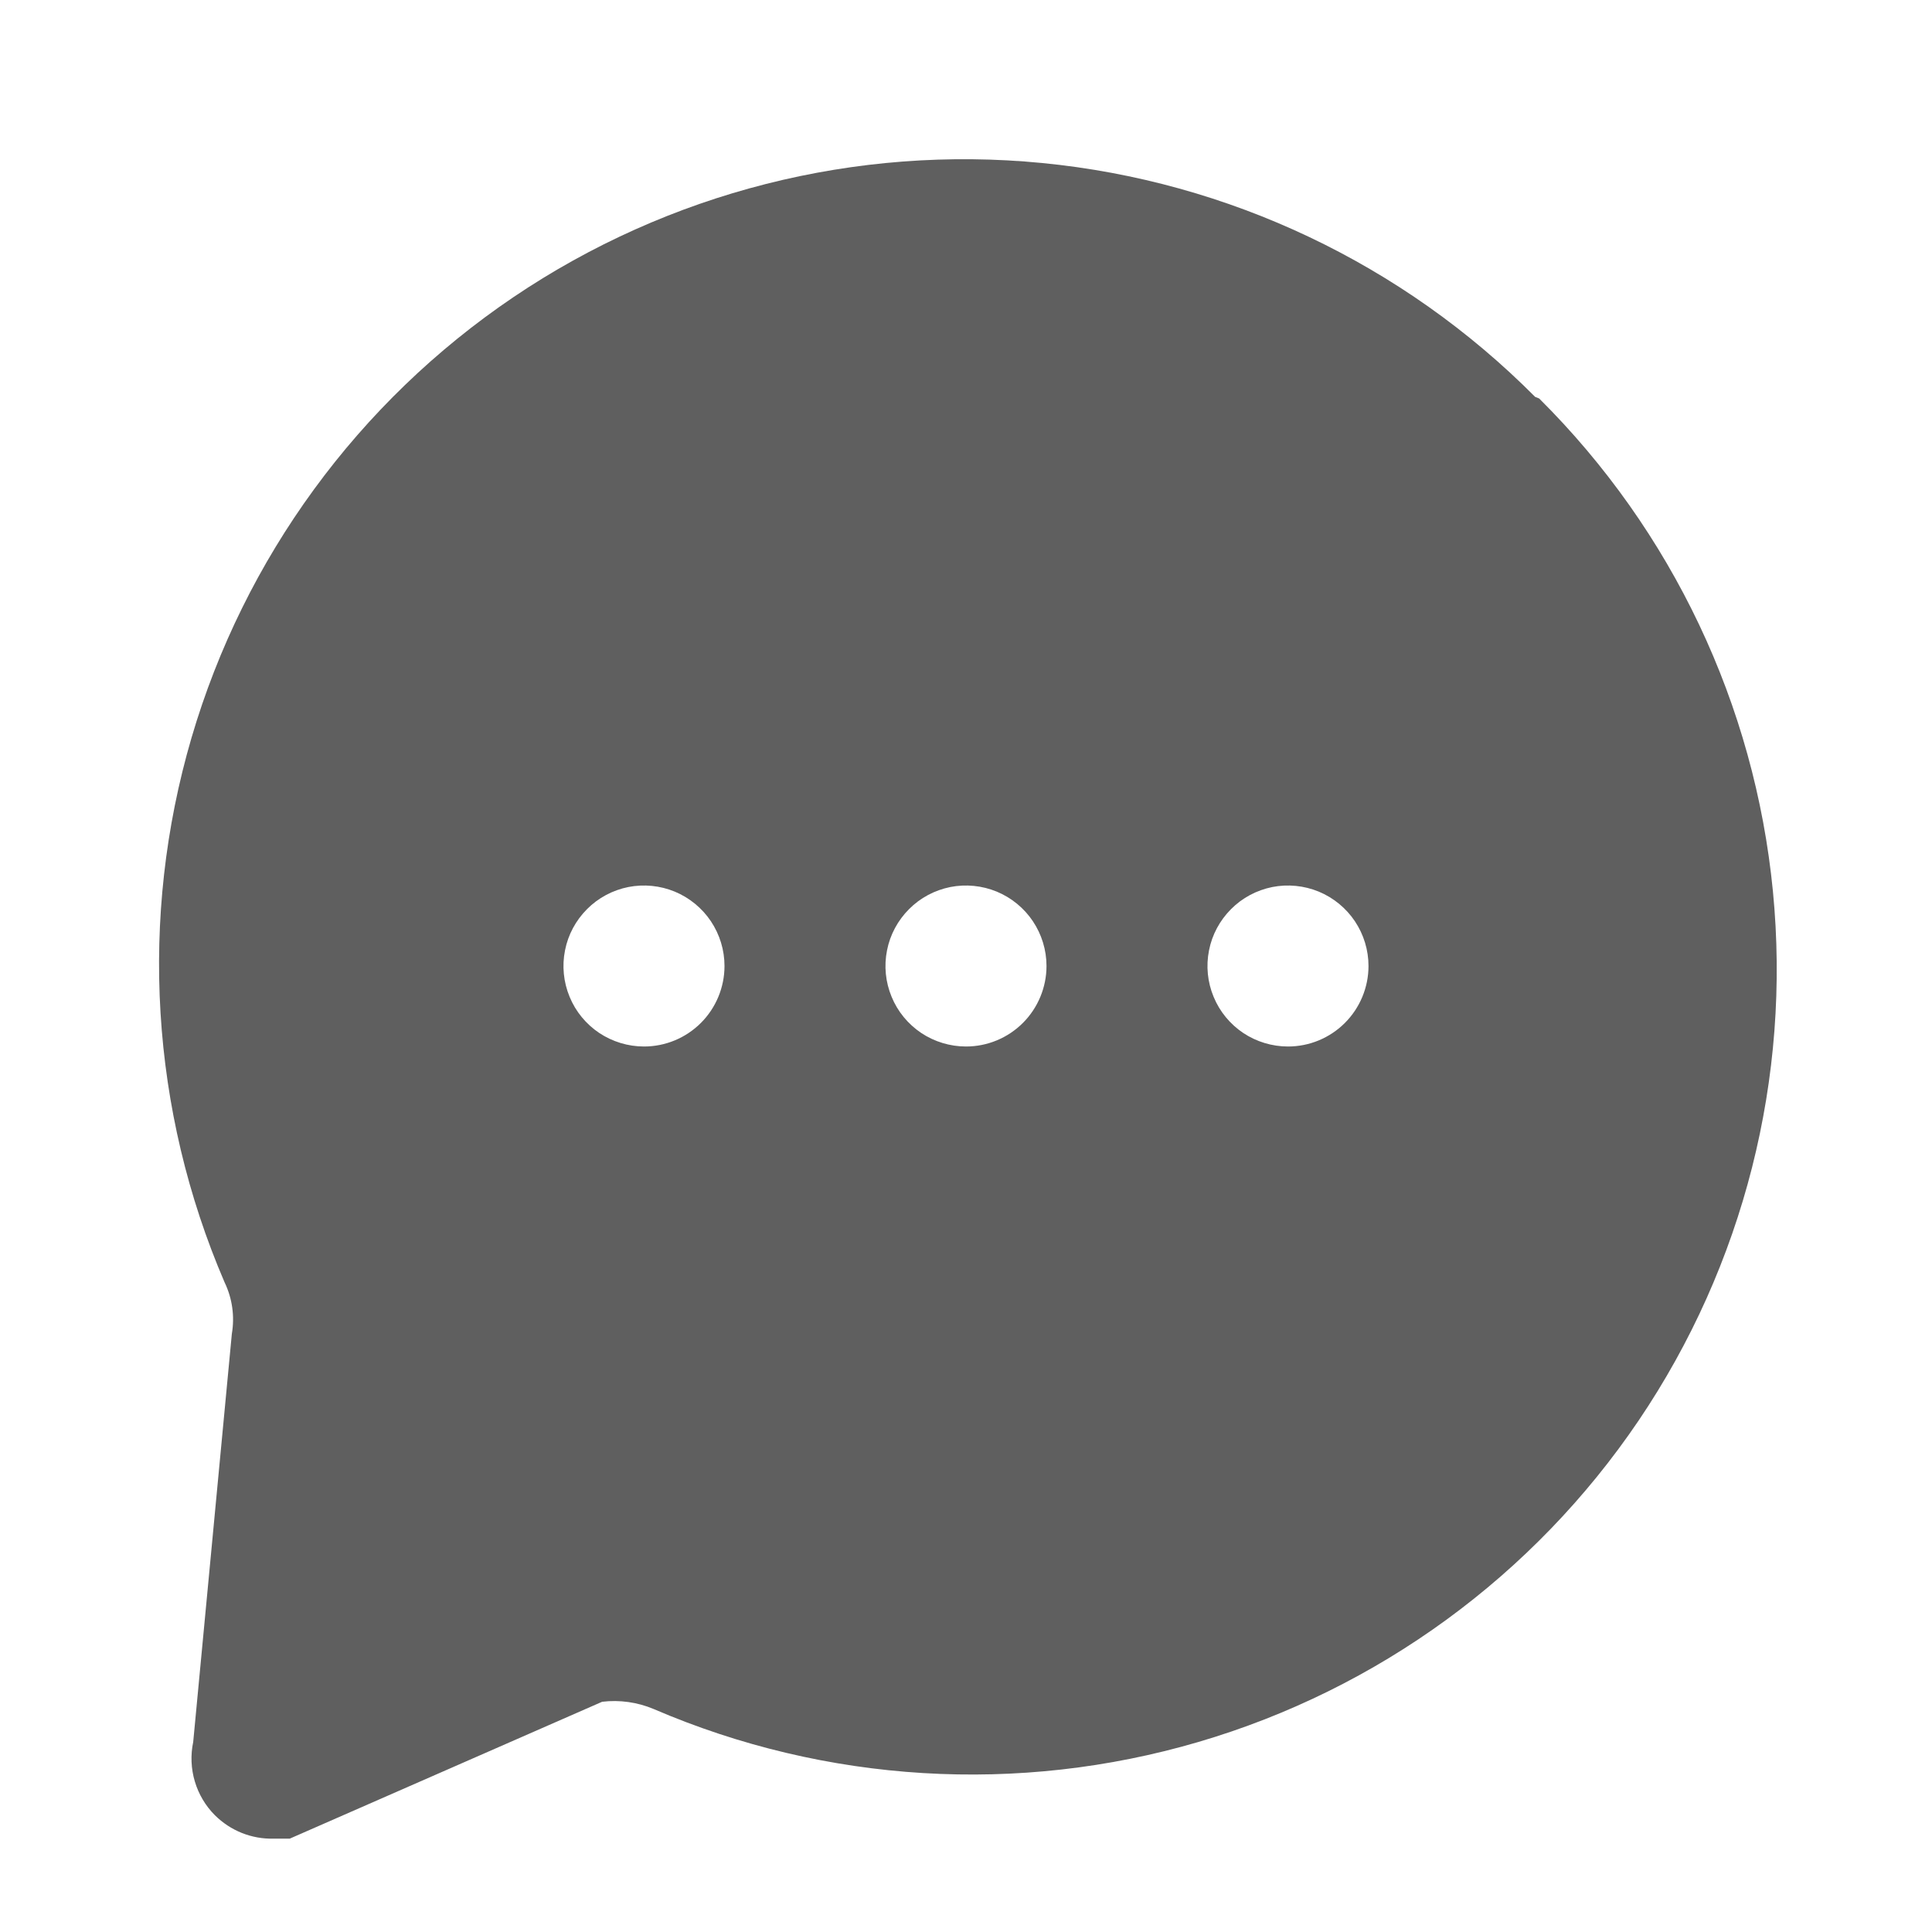 <svg width="24" height="24" viewBox="0 0 24 24" fill="none" xmlns="http://www.w3.org/2000/svg">
<path d="M19.07 4.93C17.429 3.279 15.263 2.251 12.946 2.025C10.629 1.799 8.306 2.389 6.377 3.692C4.448 4.996 3.034 6.931 2.379 9.165C1.725 11.399 1.87 13.792 2.79 15.93C2.886 16.129 2.917 16.353 2.88 16.57L2.4 21.64C2.366 21.802 2.373 21.971 2.42 22.129C2.467 22.288 2.553 22.433 2.67 22.55C2.766 22.645 2.88 22.72 3.005 22.77C3.131 22.82 3.265 22.844 3.4 22.84H3.6L7.48 21.14C7.697 21.114 7.918 21.145 8.12 21.23C10.258 22.15 12.651 22.295 14.885 21.64C17.119 20.985 19.054 19.572 20.358 17.643C21.661 15.714 22.25 13.39 22.024 11.073C21.798 8.756 20.771 6.591 19.12 4.95L19.07 4.93ZM8 13C7.802 13 7.609 12.941 7.444 12.832C7.28 12.722 7.151 12.566 7.076 12.383C7 12.2 6.98 11.999 7.019 11.805C7.057 11.611 7.153 11.433 7.293 11.293C7.432 11.153 7.611 11.058 7.805 11.019C7.999 10.981 8.2 11.001 8.382 11.076C8.565 11.152 8.721 11.28 8.831 11.444C8.941 11.609 9 11.802 9 12C9 12.265 8.894 12.52 8.707 12.707C8.519 12.895 8.265 13 8 13ZM12 13C11.802 13 11.608 12.941 11.444 12.832C11.28 12.722 11.151 12.566 11.076 12.383C11 12.2 10.98 11.999 11.019 11.805C11.057 11.611 11.153 11.433 11.293 11.293C11.432 11.153 11.611 11.058 11.805 11.019C11.998 10.981 12.2 11.001 12.382 11.076C12.565 11.152 12.721 11.28 12.831 11.444C12.941 11.609 13 11.802 13 12C13 12.265 12.894 12.52 12.707 12.707C12.519 12.895 12.265 13 12 13ZM16 13C15.802 13 15.608 12.941 15.444 12.832C15.28 12.722 15.151 12.566 15.076 12.383C15 12.2 14.98 11.999 15.019 11.805C15.057 11.611 15.153 11.433 15.293 11.293C15.432 11.153 15.611 11.058 15.805 11.019C15.998 10.981 16.2 11.001 16.382 11.076C16.565 11.152 16.721 11.28 16.831 11.444C16.941 11.609 17 11.802 17 12C17 12.265 16.894 12.52 16.707 12.707C16.519 12.895 16.265 13 16 13Z" fill="#5F5F5F"/>
</svg>
